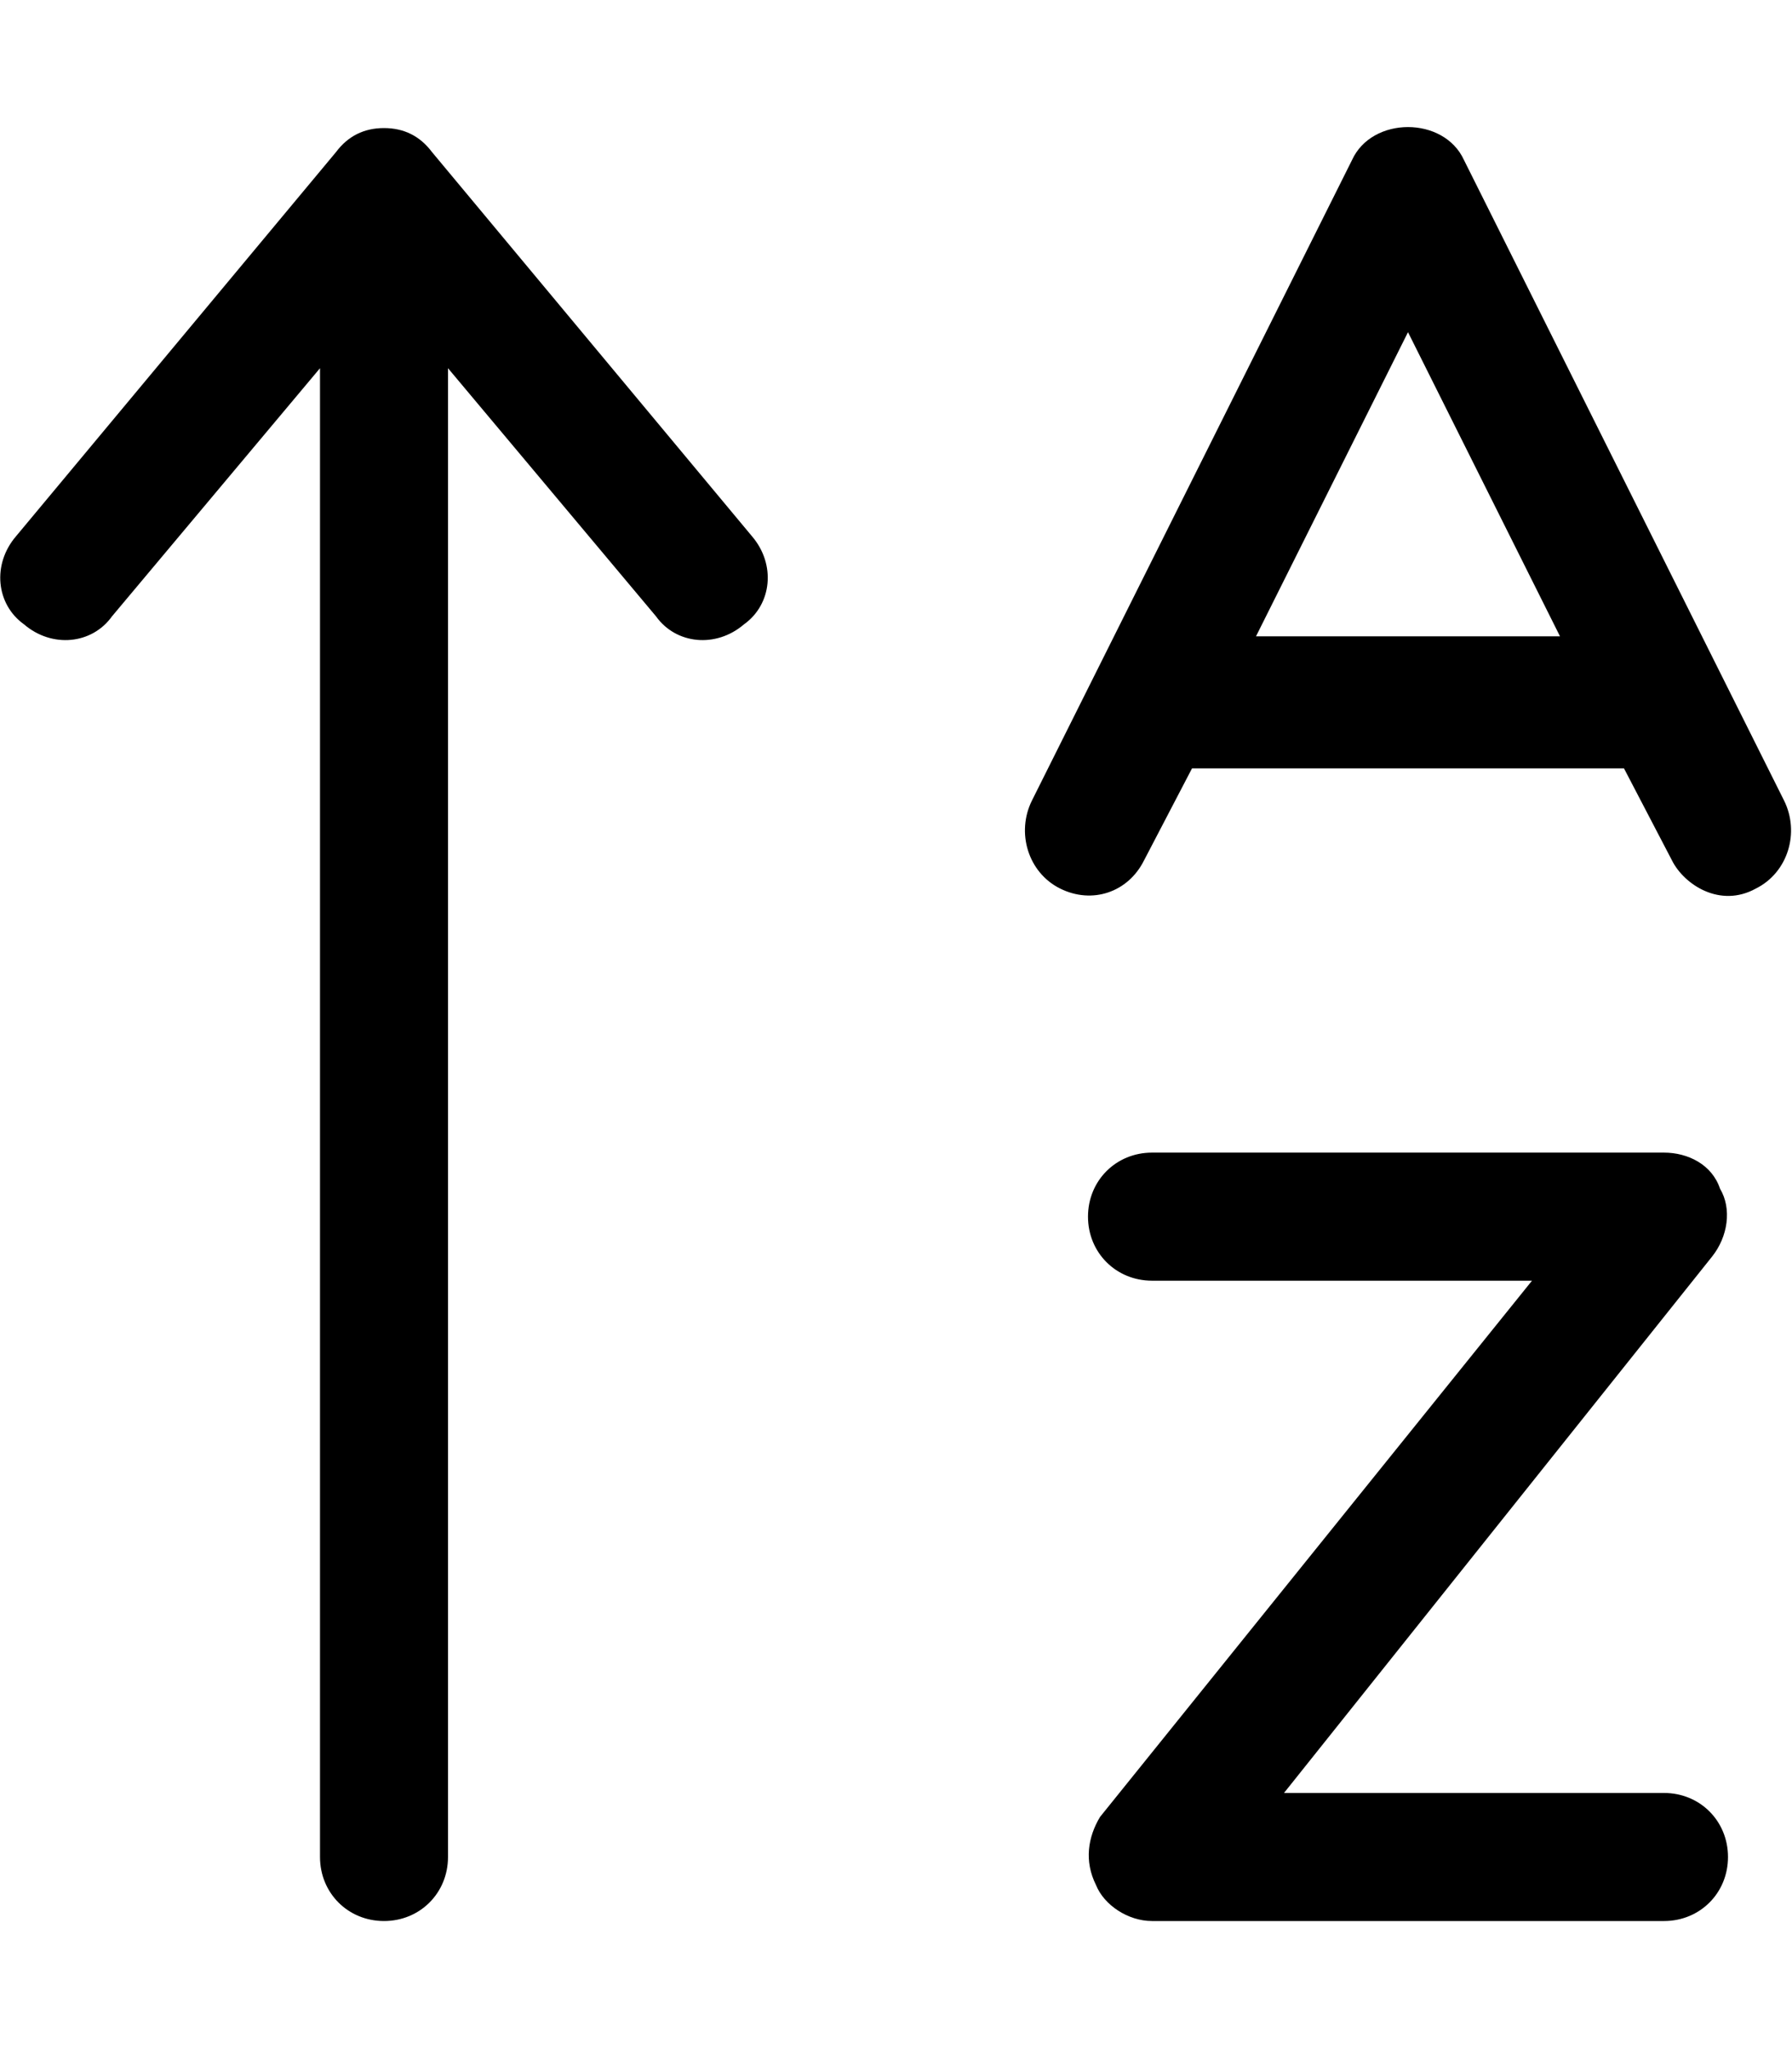 <svg xmlns="http://www.w3.org/2000/svg" viewBox="0 0 448 512"><!-- Font Awesome Pro 6.0.0-alpha1 by @fontawesome - https://fontawesome.com License - https://fontawesome.com/license (Commercial License) --><path d="M108 38C105 34 101 32 96 32S87 34 84 38L4 134C-2 141 -1 151 6 156C13 162 23 161 28 154L80 92V464C80 473 87 480 96 480S112 473 112 464V92L164 154C169 161 179 162 186 156C193 151 194 141 188 134L108 38ZM446 200L366 40C361 29 343 29 338 40L258 200C254 208 257 218 265 222C273 226 282 223 286 215L298 192H406L418 215C421 221 430 227 439 222C447 218 450 208 446 200ZM314 159L352 83L390 159H314ZM416 448H321L428 314C432 309 433 302 430 297C428 291 422 288 416 288H288C279 288 272 295 272 304S279 320 288 320H383L275 454C272 459 271 465 274 471C276 476 282 480 288 480H416C425 480 432 473 432 464C432 455 425 448 416 448Z"/></svg>
